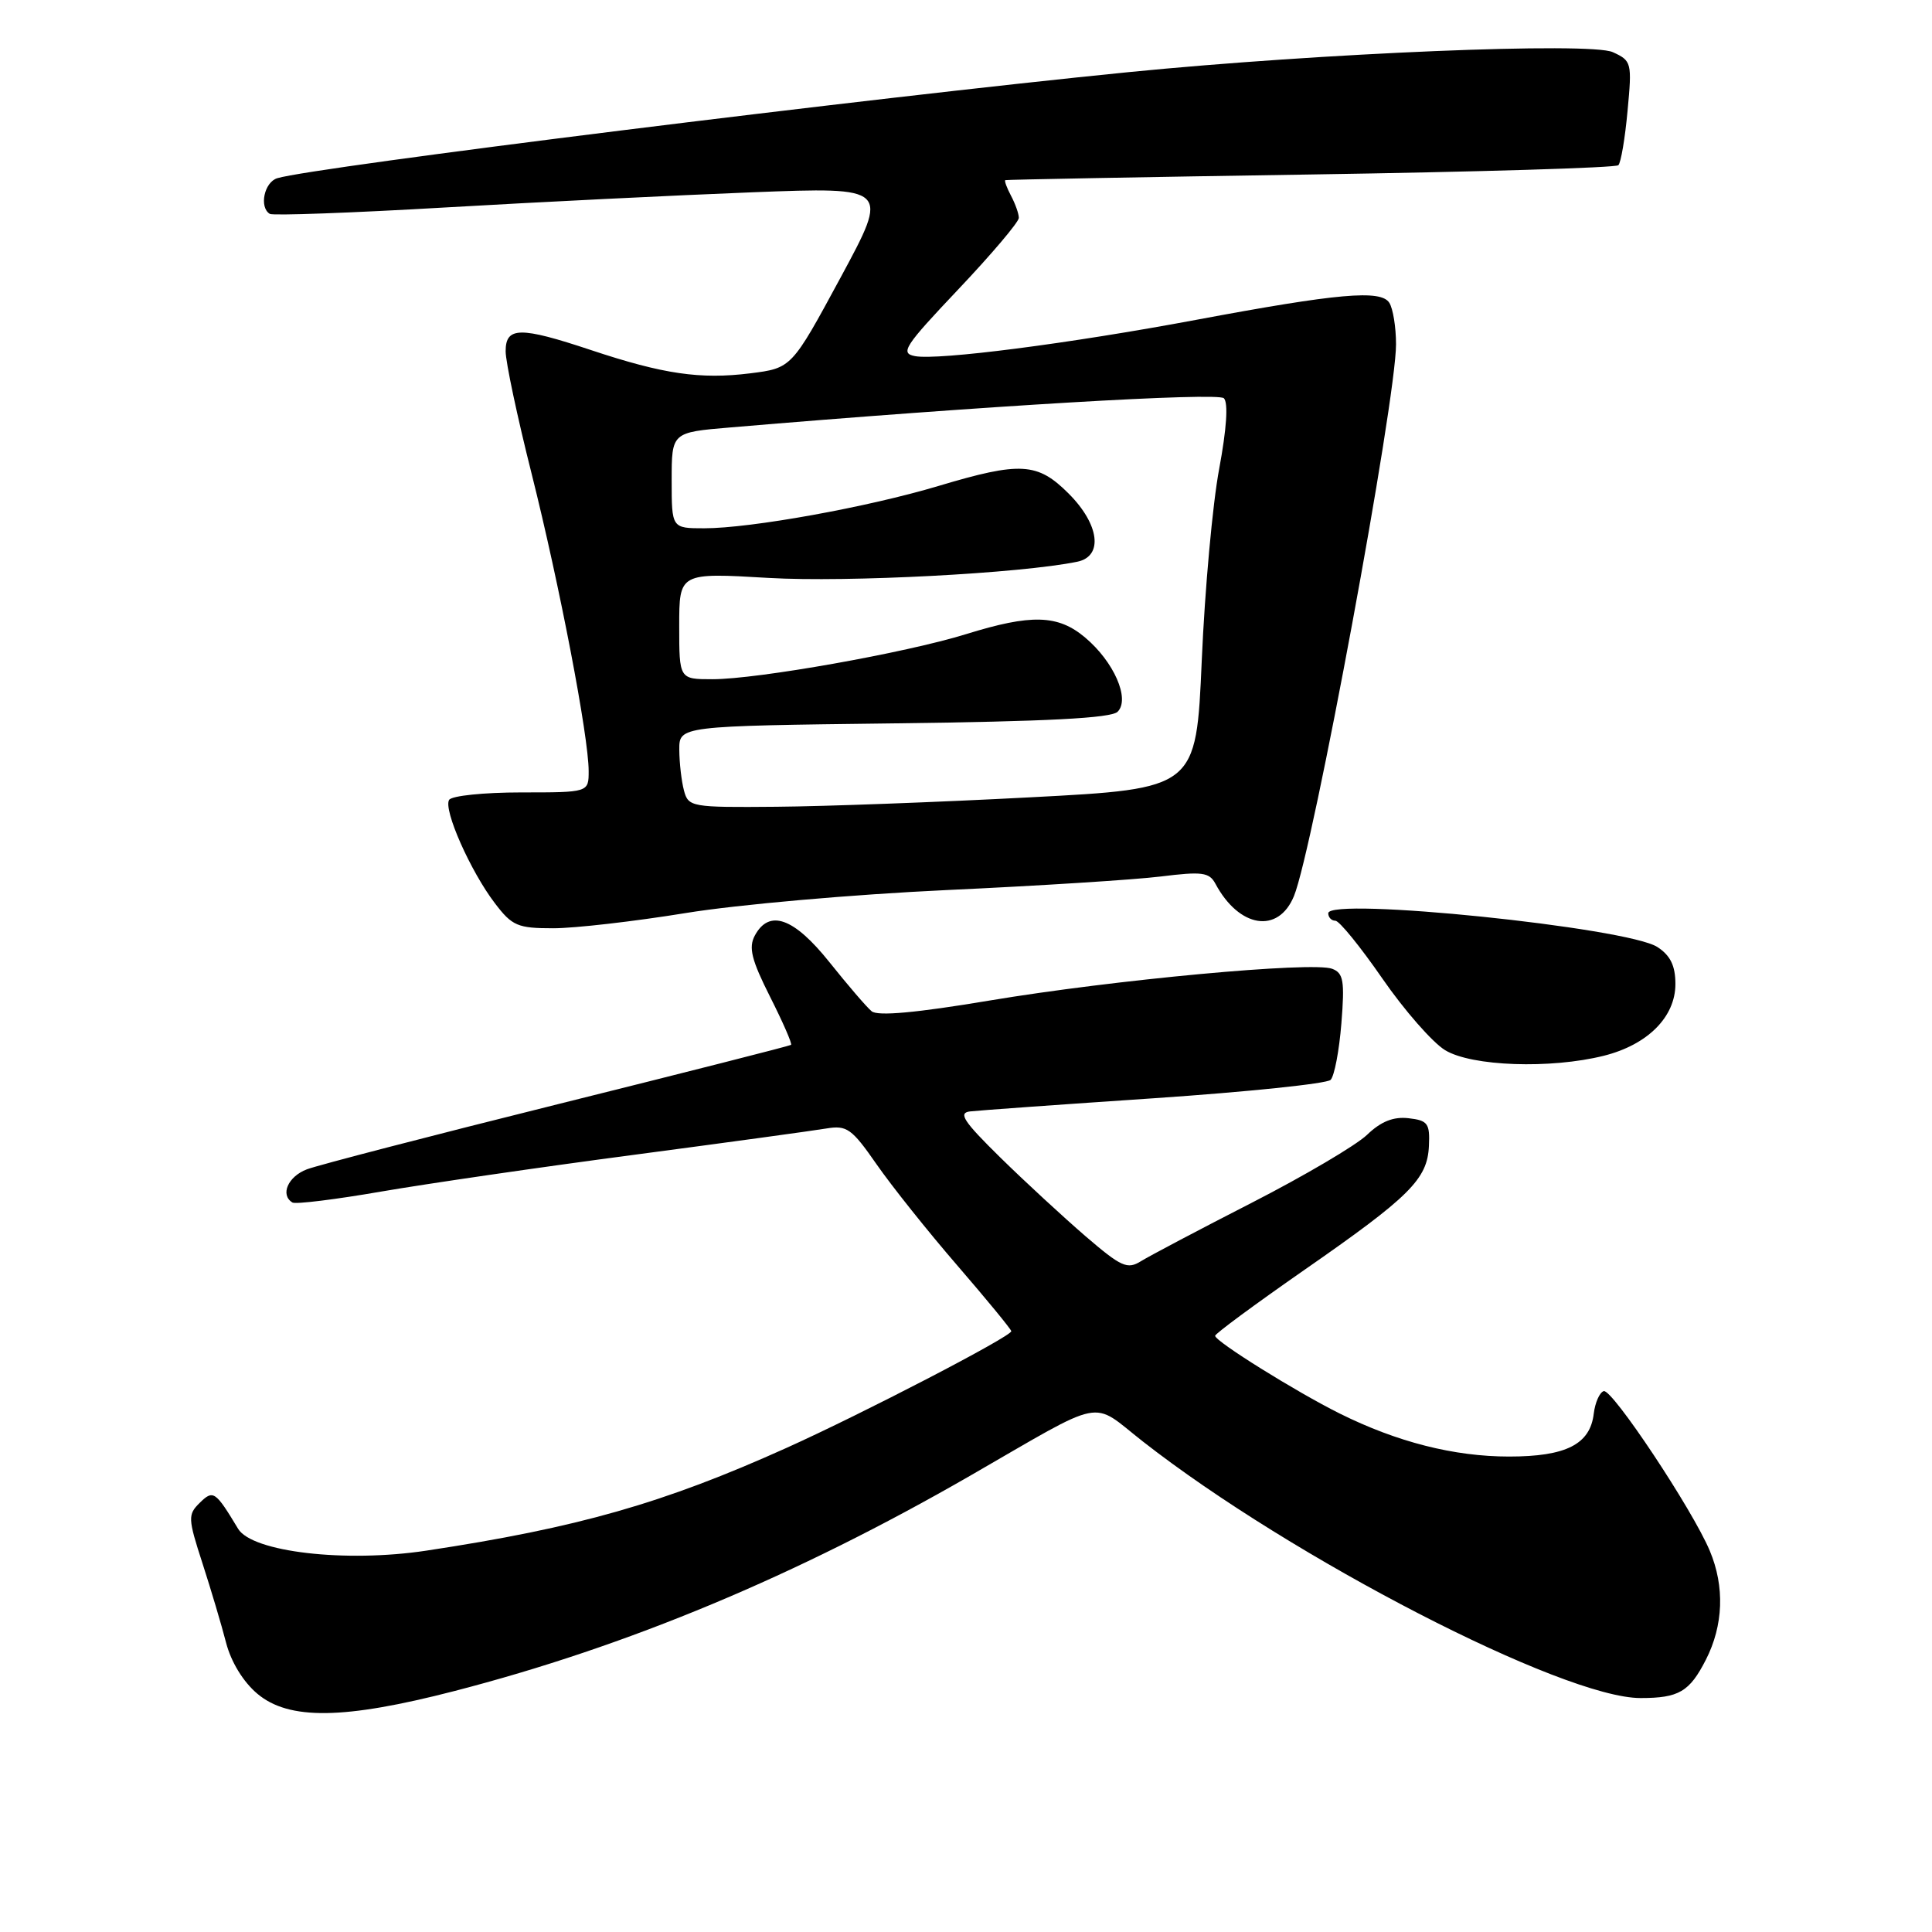<?xml version="1.0" encoding="UTF-8" standalone="no"?>
<!DOCTYPE svg PUBLIC "-//W3C//DTD SVG 1.1//EN" "http://www.w3.org/Graphics/SVG/1.1/DTD/svg11.dtd" >
<svg xmlns="http://www.w3.org/2000/svg" xmlns:xlink="http://www.w3.org/1999/xlink" version="1.1" viewBox="0 0 256 256">
 <g >
 <path fill="currentColor"
d=" M 60.18 224.08 C 83.17 218.14 105.48 208.82 128.50 195.57 C 146.81 185.02 144.40 185.50 151.43 191.00 C 171.20 206.47 207.13 225.00 217.38 225.00 C 222.46 225.00 223.87 224.17 226.04 219.92 C 228.36 215.37 228.55 210.24 226.56 205.50 C 224.29 200.06 213.60 183.98 212.50 184.33 C 211.95 184.51 211.36 185.85 211.18 187.32 C 210.70 191.38 207.51 193.00 199.96 193.00 C 192.67 193.00 185.11 191.08 177.50 187.29 C 171.72 184.41 161.02 177.74 161.01 177.00 C 161.01 176.72 166.29 172.83 172.75 168.33 C 186.83 158.55 189.14 156.25 189.34 151.84 C 189.48 148.86 189.19 148.46 186.64 148.17 C 184.63 147.94 182.98 148.60 181.13 150.38 C 179.67 151.77 172.80 155.82 165.85 159.38 C 158.91 162.93 152.31 166.42 151.19 167.11 C 149.38 168.24 148.58 167.88 143.83 163.80 C 140.90 161.27 135.81 156.58 132.53 153.36 C 127.68 148.59 126.93 147.46 128.53 147.27 C 129.61 147.14 140.60 146.35 152.95 145.52 C 165.30 144.68 175.81 143.59 176.31 143.09 C 176.81 142.59 177.45 139.23 177.74 135.61 C 178.19 129.98 178.02 128.94 176.52 128.37 C 173.94 127.38 147.59 129.82 131.10 132.58 C 121.42 134.20 116.30 134.67 115.50 134.00 C 114.84 133.46 112.33 130.53 109.91 127.50 C 105.19 121.59 101.92 120.42 100.01 123.98 C 99.17 125.56 99.58 127.20 102.04 132.08 C 103.74 135.45 104.99 138.31 104.82 138.45 C 104.64 138.59 90.74 142.12 73.92 146.31 C 57.10 150.50 42.14 154.38 40.67 154.94 C 38.16 155.89 37.09 158.33 38.75 159.34 C 39.16 159.59 44.45 158.94 50.50 157.89 C 56.55 156.85 71.62 154.65 84.00 153.02 C 96.38 151.38 107.85 149.81 109.50 149.53 C 112.21 149.08 112.86 149.54 116.14 154.26 C 118.14 157.14 122.97 163.20 126.89 167.73 C 130.80 172.26 134.00 176.16 134.00 176.39 C 134.00 177.09 114.31 187.31 104.18 191.87 C 87.90 199.20 76.57 202.43 56.48 205.47 C 45.77 207.09 33.40 205.65 31.55 202.57 C 28.53 197.56 28.25 197.37 26.45 199.15 C 24.88 200.69 24.90 201.21 26.83 207.15 C 27.96 210.64 29.37 215.38 29.96 217.68 C 30.62 220.22 32.23 222.86 34.10 224.43 C 38.28 227.95 45.57 227.85 60.18 224.08 Z  M 212.53 139.89 C 218.33 138.43 222.00 134.75 222.00 130.39 C 222.00 127.97 221.34 126.61 219.62 125.49 C 215.67 122.90 176.00 118.83 176.00 121.01 C 176.00 121.55 176.42 122.00 176.94 122.00 C 177.46 122.00 180.26 125.45 183.17 129.66 C 186.08 133.87 189.82 138.14 191.48 139.15 C 195.00 141.30 205.47 141.66 212.53 139.89 Z  M 90.88 120.98 C 97.73 119.86 113.14 118.51 125.38 117.94 C 137.55 117.38 150.34 116.57 153.81 116.14 C 159.28 115.46 160.24 115.58 161.05 117.10 C 164.19 122.96 169.37 123.78 171.45 118.75 C 173.96 112.69 185.01 52.98 184.98 45.61 C 184.98 43.35 184.58 40.88 184.09 40.12 C 182.98 38.36 177.32 38.86 158.50 42.38 C 141.67 45.53 124.34 47.76 121.25 47.19 C 119.23 46.81 119.82 45.90 127.00 38.32 C 131.40 33.67 135.00 29.42 135.00 28.87 C 135.00 28.32 134.53 27.00 133.96 25.93 C 133.40 24.87 133.06 23.94 133.21 23.87 C 133.37 23.80 151.58 23.46 173.67 23.12 C 195.76 22.78 214.11 22.23 214.44 21.89 C 214.78 21.56 215.33 18.31 215.66 14.68 C 216.26 8.30 216.20 8.05 213.70 6.91 C 210.71 5.55 175.19 7.02 149.53 9.56 C 115.52 12.94 41.60 22.14 36.75 23.61 C 35.01 24.13 34.31 27.46 35.75 28.34 C 36.16 28.59 46.62 28.21 59.00 27.49 C 71.38 26.77 89.68 25.87 99.68 25.48 C 117.86 24.78 117.86 24.78 111.38 36.78 C 104.89 48.78 104.89 48.78 99.39 49.47 C 92.80 50.29 87.90 49.58 78.32 46.39 C 68.89 43.25 67.00 43.28 67.00 46.55 C 67.00 47.95 68.55 55.27 70.45 62.80 C 74.15 77.54 78.00 97.59 78.00 102.17 C 78.00 105.00 78.00 105.00 69.06 105.00 C 64.14 105.00 59.84 105.44 59.51 105.99 C 58.72 107.27 62.34 115.45 65.58 119.69 C 67.86 122.69 68.59 123.00 73.30 123.00 C 76.16 123.00 84.07 122.09 90.88 120.98 Z  M 90.63 104.75 C 90.30 103.51 90.02 101.08 90.01 99.35 C 90.00 96.20 90.00 96.20 118.45 95.85 C 138.76 95.60 147.24 95.16 148.09 94.31 C 149.77 92.63 147.60 87.68 143.79 84.48 C 140.19 81.44 136.66 81.34 128.00 84.03 C 120.00 86.51 100.36 90.00 94.40 90.00 C 90.00 90.00 90.00 90.00 90.00 82.94 C 90.00 75.88 90.00 75.88 101.89 76.58 C 112.29 77.18 135.25 75.98 142.75 74.43 C 146.22 73.71 145.68 69.48 141.60 65.40 C 137.47 61.27 135.23 61.14 124.36 64.39 C 114.99 67.20 99.48 70.00 93.32 70.00 C 89.00 70.00 89.00 70.00 89.00 63.65 C 89.00 57.29 89.00 57.29 96.75 56.64 C 130.31 53.79 161.36 51.96 162.17 52.77 C 162.77 53.37 162.53 56.85 161.55 62.11 C 160.68 66.72 159.64 78.15 159.24 87.50 C 158.50 104.50 158.50 104.50 136.50 105.65 C 124.40 106.29 109.26 106.85 102.87 106.90 C 91.61 107.00 91.21 106.93 90.63 104.75 Z "/>
</g>
</svg>
